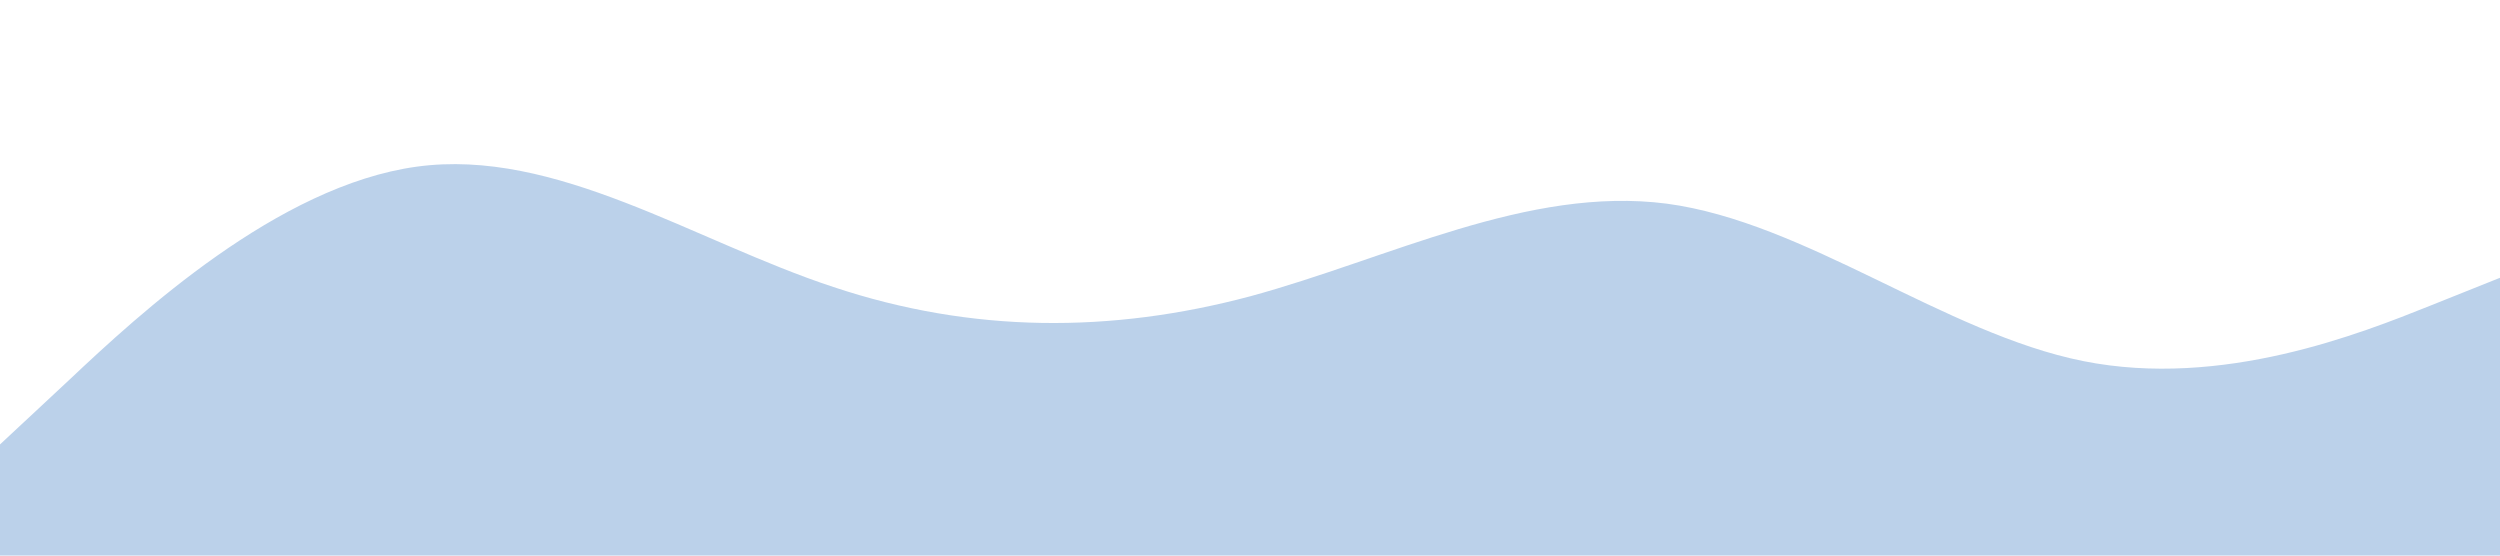 <?xml version="1.0" standalone="no"?><svg xmlns="http://www.w3.org/2000/svg" viewBox="0 0 1440 320"><path fill="#bbd1ea" fill-opacity="1" d="M0,256L40,218.7C80,181,160,107,240,96C320,85,400,139,480,165.3C560,192,640,192,720,170.7C800,149,880,107,960,117.3C1040,128,1120,192,1200,208C1280,224,1360,192,1400,176L1440,160L1440,320L1400,320C1360,320,1280,320,1200,320C1120,320,1040,320,960,320C880,320,800,320,720,320C640,320,560,320,480,320C400,320,320,320,240,320C160,320,80,320,40,320L0,320Z"></path></svg>